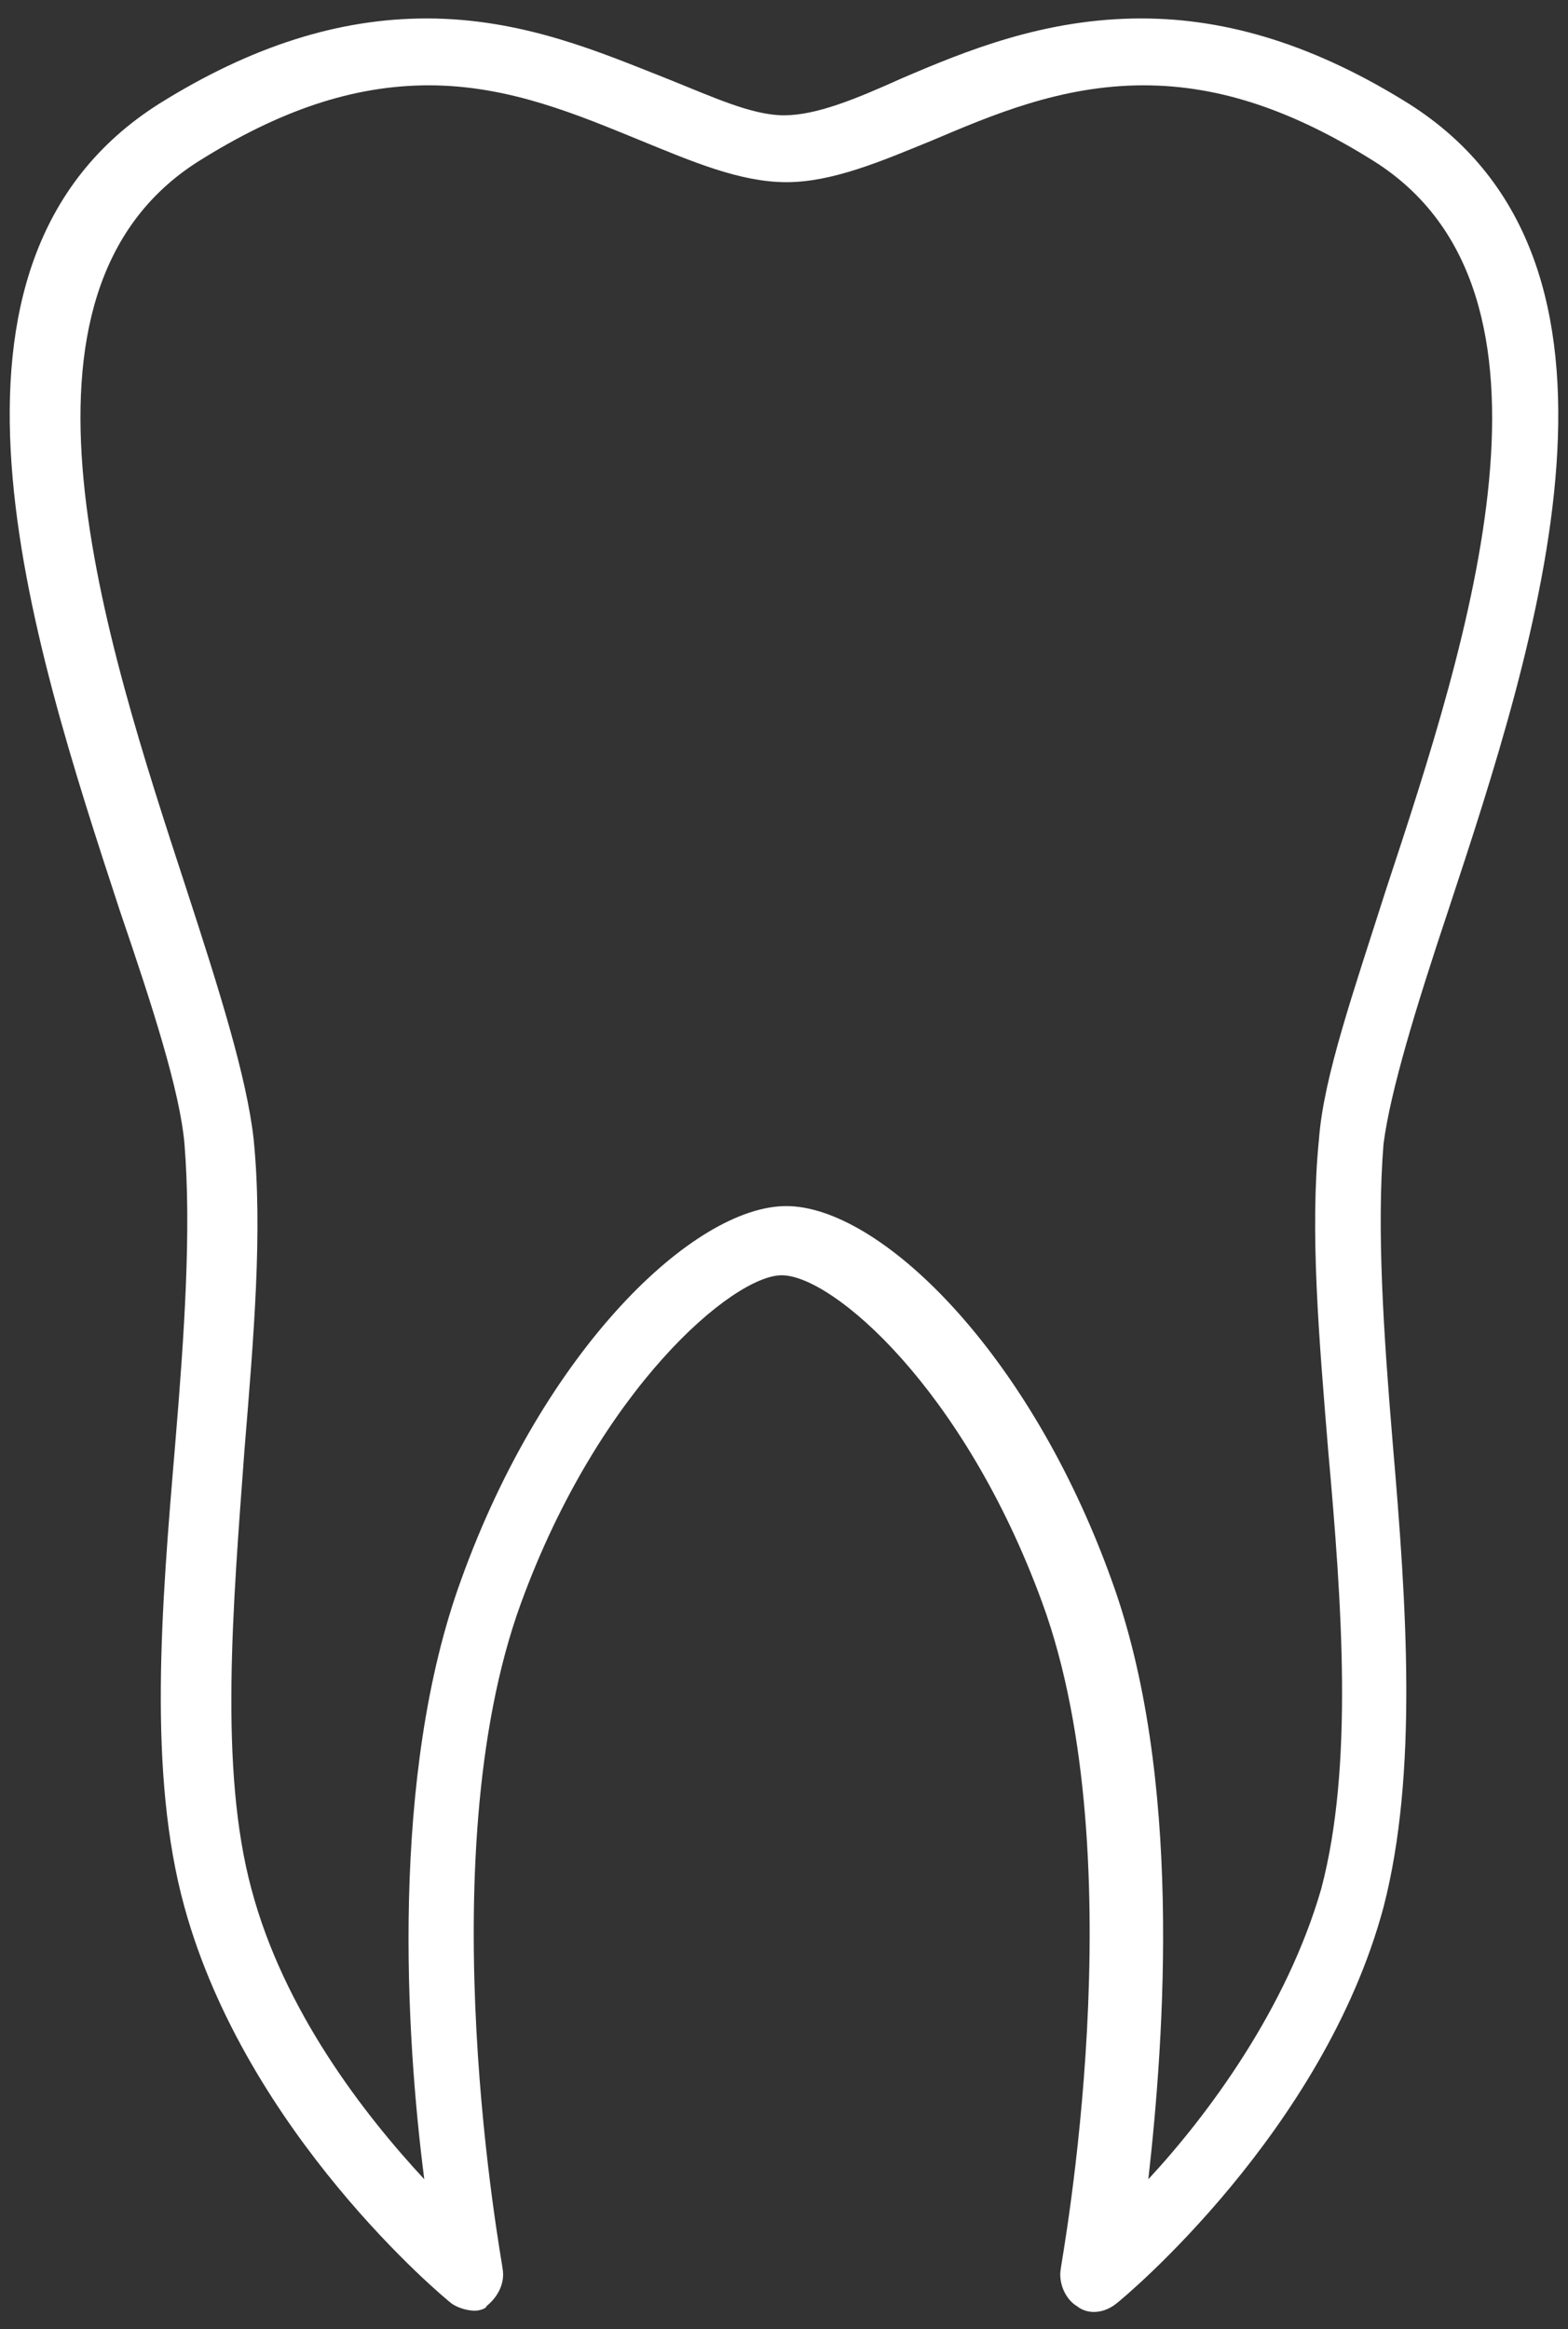 <svg width="68" height="101" viewBox="0 0 68 101" fill="none" xmlns="http://www.w3.org/2000/svg">
<rect x="0" y="0" width="68" height="101" fill="#333333" stroke="none"/>
<path d="M20.6 100.2C20.3 100.2 19.9 100.1 19.6 99.9C19.2 99.6 10.7 92.5 8 82.7C6.4 76.9 7 69.7 7.6 62.6C8 57.8 8.3 53.3 8 49.6C7.8 47.3 6.6 43.6 5.2 39.5C1.3 27.6 -4 11.4 6.9 4.5C10.9 2 14.7 0.8 18.5 0.8C22.7 0.8 26.1 2.3 28.9 3.4C30.9 4.2 32.6 5 34 5C35.4 5 37.1 4.3 39.1 3.4C41.9 2.2 45.3 0.8 49.5 0.8C53.3 0.8 57.1 2 61.1 4.5C72 11.4 66.7 27.7 62.8 39.5C61.4 43.7 60.3 47.3 60 49.6C59.7 53.3 60 57.8 60.4 62.6C61 69.6 61.5 76.9 60 82.7C57.4 92.4 48.8 99.6 48.4 99.9C47.9 100.3 47.2 100.4 46.7 100C46.2 99.7 45.9 99 46 98.4C46 98.2 49.3 80.7 45.2 69.5C41.8 60.2 36.1 55.3 33.9 55.3C31.8 55.3 26 60.2 22.6 69.5C18.5 80.7 21.8 98.2 21.8 98.4C21.9 99 21.6 99.6 21.1 100C21.1 100.1 20.8 100.2 20.6 100.2ZM34.1 52.3C38.1 52.3 44.6 58.5 48.2 68.5C51.3 77 50.5 88.3 49.8 94.5C52.4 91.7 55.8 87.1 57.3 81.9C58.7 76.6 58.2 69.6 57.6 62.9C57.2 58 56.8 53.4 57.2 49.4C57.4 46.7 58.7 43 60.1 38.6C63.7 27.7 68.6 12.7 59.6 7C56.1 4.8 52.9 3.7 49.6 3.7C46 3.7 43 5 40.4 6.1C38.2 7 36.1 7.9 34.1 7.9C32.1 7.9 30 7 27.8 6.1C25.1 5 22.1 3.7 18.6 3.7C15.3 3.7 12.1 4.8 8.6 7C-0.4 12.7 4.5 27.6 8.1 38.6C9.5 42.9 10.7 46.7 11 49.4C11.4 53.4 11 58 10.6 62.9C10.1 69.7 9.5 76.7 10.9 81.9C12.3 87.2 15.8 91.7 18.4 94.5C17.6 88.3 16.9 77 20 68.5C23.6 58.5 30.1 52.3 34.1 52.3Z" fill="white"/>
</svg>
